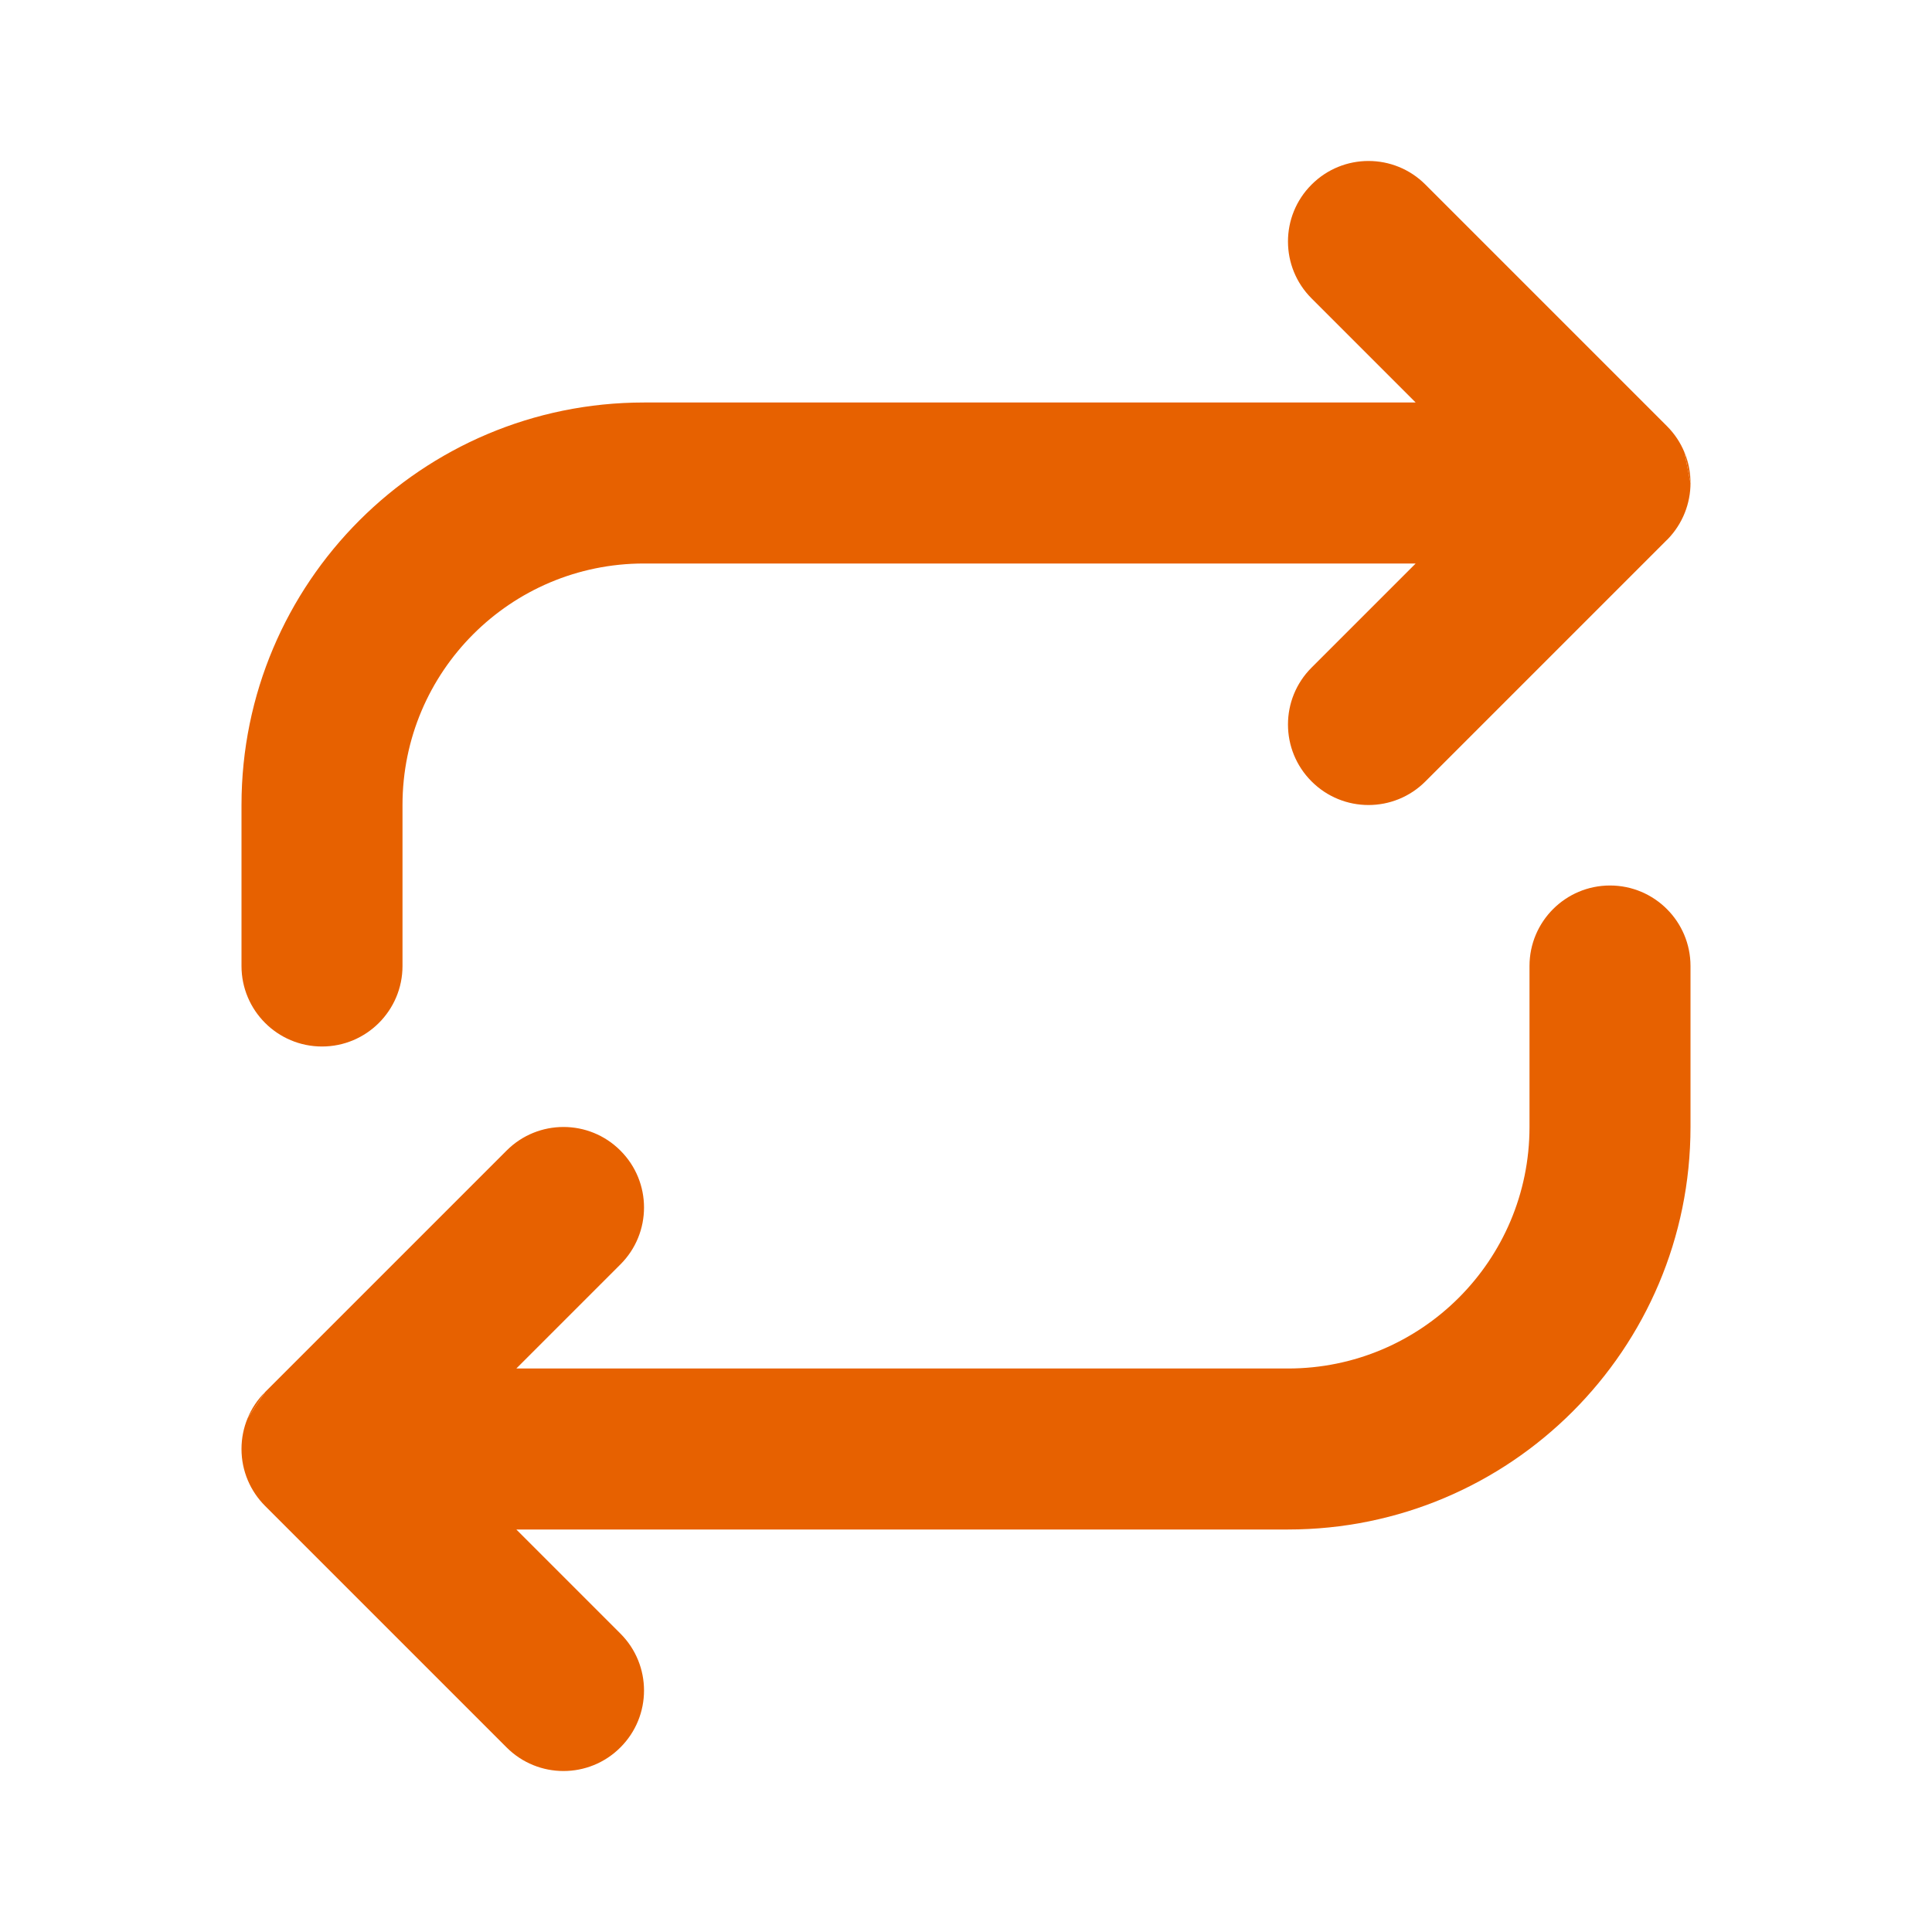 <svg width="24" height="24" viewBox="0 0 24 24" fill="none" xmlns="http://www.w3.org/2000/svg">
<path d="M20.924 5.617C20.875 5.499 20.803 5.389 20.707 5.293L17.707 2.293C17.317 1.902 16.683 1.902 16.293 2.293C15.902 2.683 15.902 3.317 16.293 3.707L17.586 5L8 5C5.239 5 3 7.239 3 10V12C3 12.552 3.448 13 4 13C4.552 13 5 12.552 5 12L5 10C5 8.343 6.343 7 8 7L17.586 7L16.293 8.293C15.902 8.683 15.902 9.317 16.293 9.707C16.683 10.098 17.317 10.098 17.707 9.707L20.706 6.708C20.709 6.705 20.711 6.703 20.714 6.701C20.904 6.506 21 6.253 21 6" fill="#E76100"/>
<path d="M20.924 5.617C20.973 5.734 21 5.862 21 5.997Z" fill="#E76100"/>
<path d="M3.076 17.617C3.027 17.735 3 17.864 3 18C3 18.276 3.112 18.526 3.293 18.707L6.293 21.707C6.683 22.098 7.317 22.098 7.707 21.707C8.098 21.317 8.098 20.683 7.707 20.293L6.414 19L16 19C18.761 19 21 16.761 21 14V12C21 11.448 20.552 11 20 11C19.448 11 19 11.448 19 12V14C19 15.657 17.657 17 16 17L6.414 17L7.707 15.707C8.098 15.317 8.098 14.683 7.707 14.293C7.317 13.902 6.683 13.902 6.293 14.293L3.293 17.293" fill="#E76100"/>
<path d="M3.076 17.617C3.124 17.5 3.196 17.39 3.291 17.295Z" fill="#E76100"/>
</svg>
